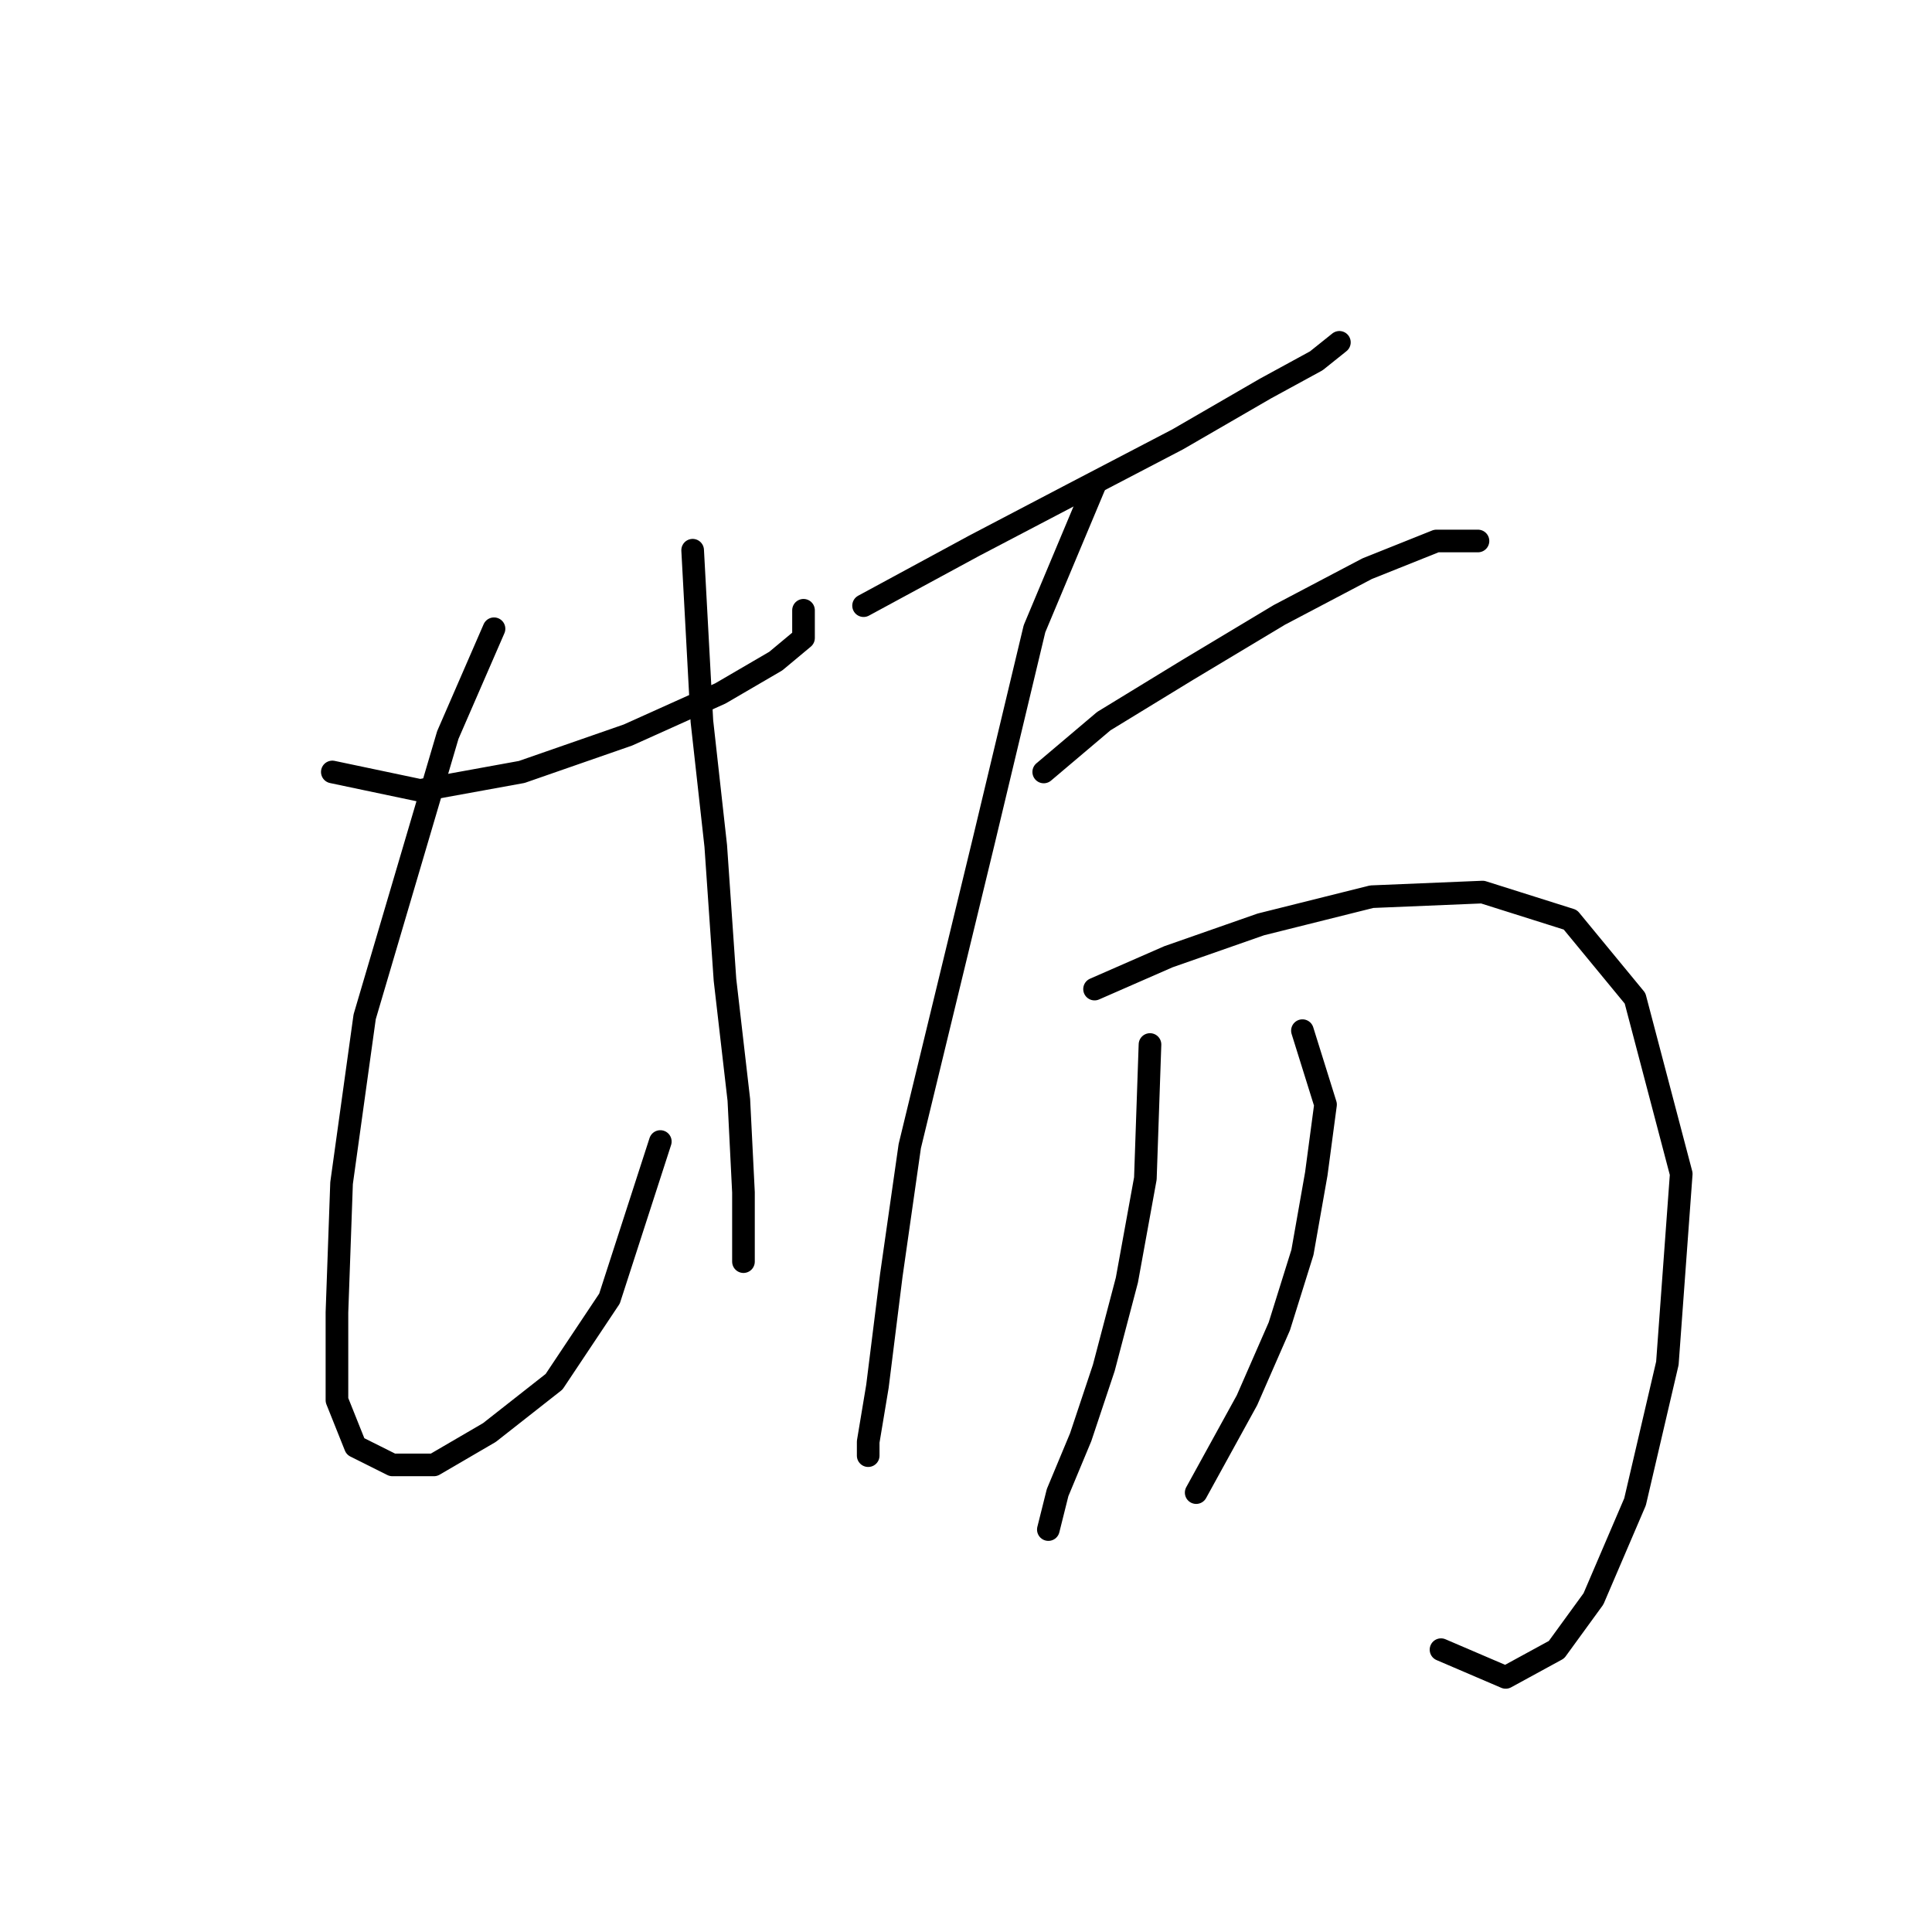 <?xml version="1.0" standalone="no"?>
    <svg width="256" height="256" xmlns="http://www.w3.org/2000/svg" version="1.1">
    <polyline stroke="black" stroke-width="3" stroke-linecap="round" fill="transparent" stroke-linejoin="round" points="44.035 102.289 55.665 104.737 69.131 102.289 83.21 97.392 95.452 91.883 102.798 87.598 106.47 84.537 106.47 80.865 106.47 80.865 " />
        <polyline stroke="black" stroke-width="3" stroke-linecap="round" fill="transparent" stroke-linejoin="round" points="65.459 83.313 59.338 97.392 48.32 134.731 45.259 156.767 44.647 173.906 44.647 185.536 47.095 191.657 51.992 194.106 57.501 194.106 64.847 189.821 73.416 183.088 80.762 172.07 87.495 151.258 87.495 151.258 " />
        <polyline stroke="black" stroke-width="3" stroke-linecap="round" fill="transparent" stroke-linejoin="round" points="91.78 72.907 93.004 95.555 94.84 112.082 96.064 129.834 97.901 145.749 98.513 157.991 98.513 167.173 98.513 167.173 " />
        <polyline stroke="black" stroke-width="3" stroke-linecap="round" fill="transparent" stroke-linejoin="round" points="114.428 80.253 129.119 72.295 141.973 65.562 156.052 58.216 167.682 51.483 174.415 47.811 177.475 45.362 177.475 45.362 " />
        <polyline stroke="black" stroke-width="3" stroke-linecap="round" fill="transparent" stroke-linejoin="round" points="145.034 64.338 137.076 83.313 130.343 111.47 120.549 151.87 118.1 169.009 116.264 183.7 115.04 191.045 115.04 192.881 115.04 192.881 " />
        <polyline stroke="black" stroke-width="3" stroke-linecap="round" fill="transparent" stroke-linejoin="round" points="138.3 102.289 146.258 95.555 157.276 88.822 169.518 81.477 181.148 75.356 190.33 71.683 195.839 71.683 195.839 71.683 " />
        <polyline stroke="black" stroke-width="3" stroke-linecap="round" fill="transparent" stroke-linejoin="round" points="145.034 131.058 154.827 126.773 167.07 122.488 181.76 118.816 196.451 118.204 208.081 121.876 216.651 132.282 222.772 155.543 220.936 180.639 216.651 199.003 211.142 211.857 206.245 218.59 199.512 222.263 190.942 218.59 190.942 218.59 " />
        <polyline stroke="black" stroke-width="3" stroke-linecap="round" fill="transparent" stroke-linejoin="round" points="152.379 138.403 151.767 156.155 149.318 169.621 146.258 181.251 143.197 190.433 140.137 197.778 138.912 202.675 138.912 202.675 " />
        <polyline stroke="black" stroke-width="3" stroke-linecap="round" fill="transparent" stroke-linejoin="round" points="172.579 136.567 175.639 146.361 174.415 155.543 172.579 165.948 169.518 175.742 165.233 185.536 158.5 197.778 158.5 197.778 " />
        </svg>